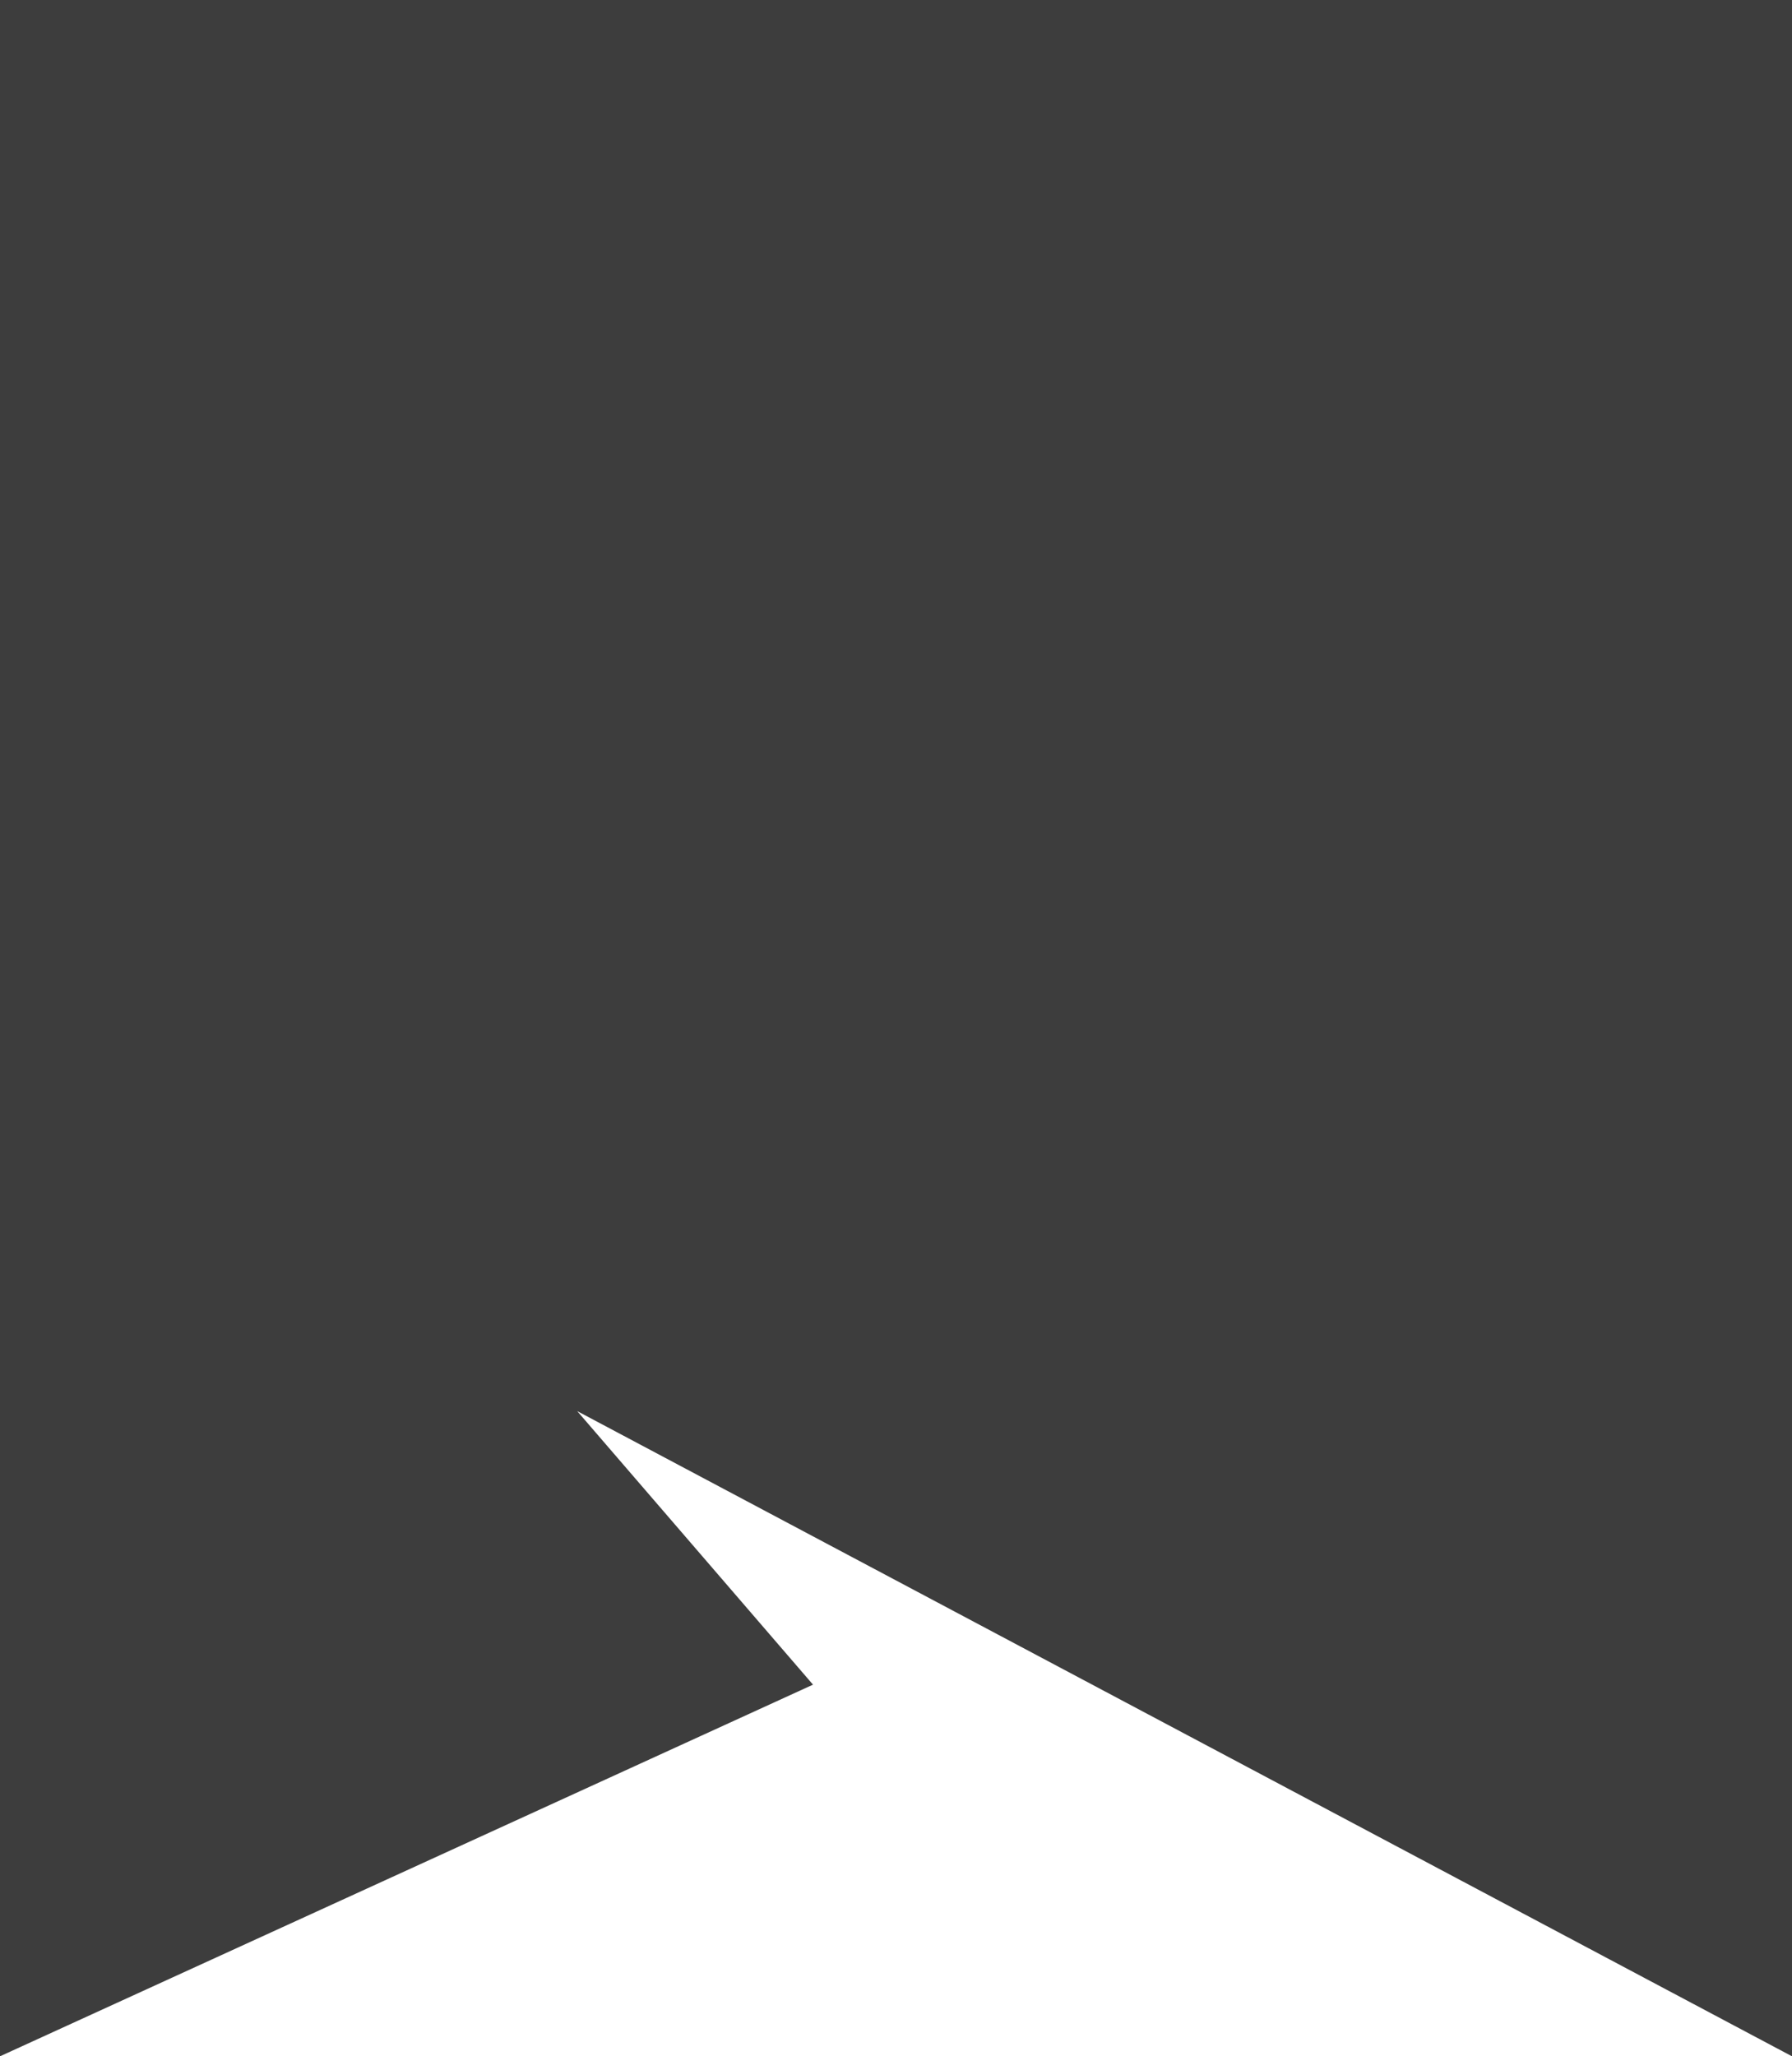 <?xml version="1.0" encoding="utf-8"?>
<!-- Generator: Adobe Illustrator 21.1.0, SVG Export Plug-In . SVG Version: 6.00 Build 0)  -->
<svg version="1.1" id="Layer_1" xmlns="http://www.w3.org/2000/svg" xmlns:xlink="http://www.w3.org/1999/xlink" x="0px" y="0px"
	 viewBox="0 0 95 109" style="enable-background:new 0 0 95 109;" xml:space="preserve">
<style type="text/css">
	.st0{opacity:0.76;}
</style>
<path id="Shape_2_copy_2" class="st0" d="M95,109L30.6,74.8l12.5,14.5L0,109V0h95"/>
</svg>
